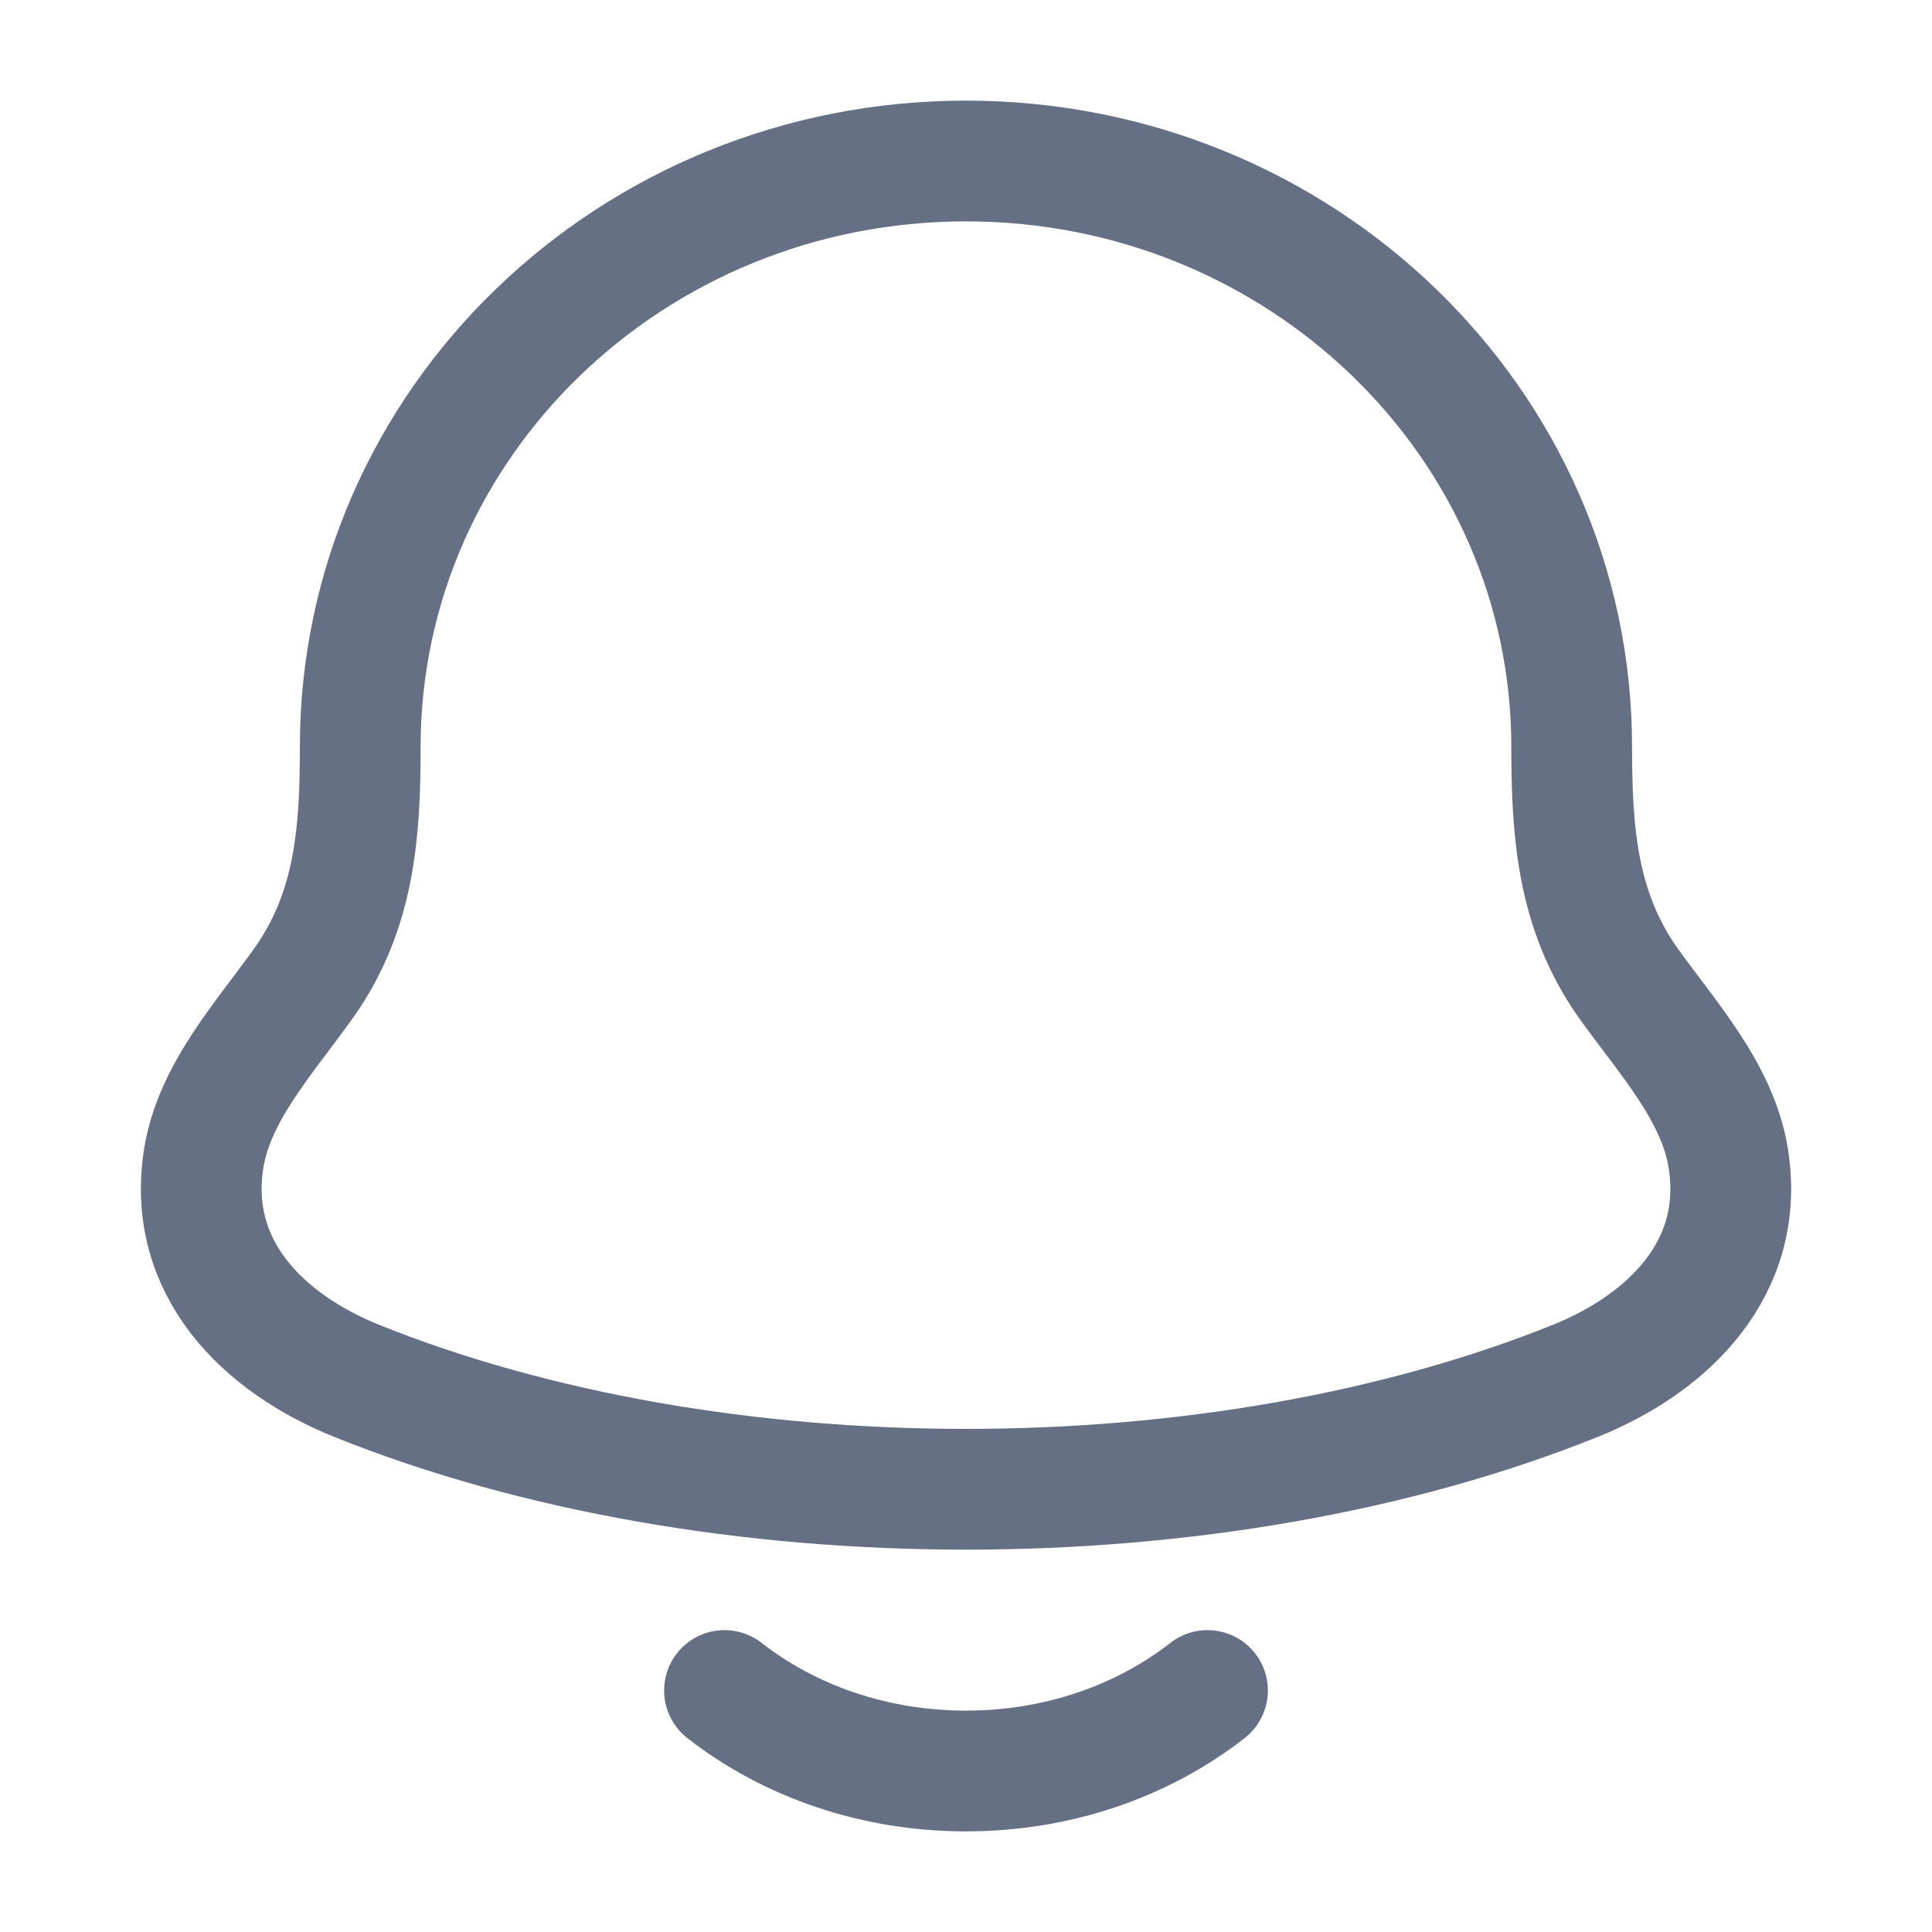 <svg width="24" height="24" viewBox="0 0 24 24" fill="none" xmlns="http://www.w3.org/2000/svg">
<path d="M9 21C9.796 21.622 10.848 22 12 22C13.152 22 14.204 21.622 15 21M2.53 14.394C2.317 15.747 3.268 16.686 4.432 17.154C8.895 18.949 15.105 18.949 19.568 17.154C20.732 16.686 21.683 15.747 21.47 14.394C21.34 13.562 20.693 12.87 20.214 12.194C19.587 11.297 19.525 10.32 19.524 9.279C19.525 5.26 16.157 2 12 2C7.843 2 4.475 5.26 4.475 9.28C4.475 10.32 4.413 11.298 3.785 12.194C3.307 12.87 2.661 13.562 2.53 14.394Z" stroke="#667085" stroke-width="1.5" stroke-linecap="round" stroke-linejoin="round"/>
</svg>
